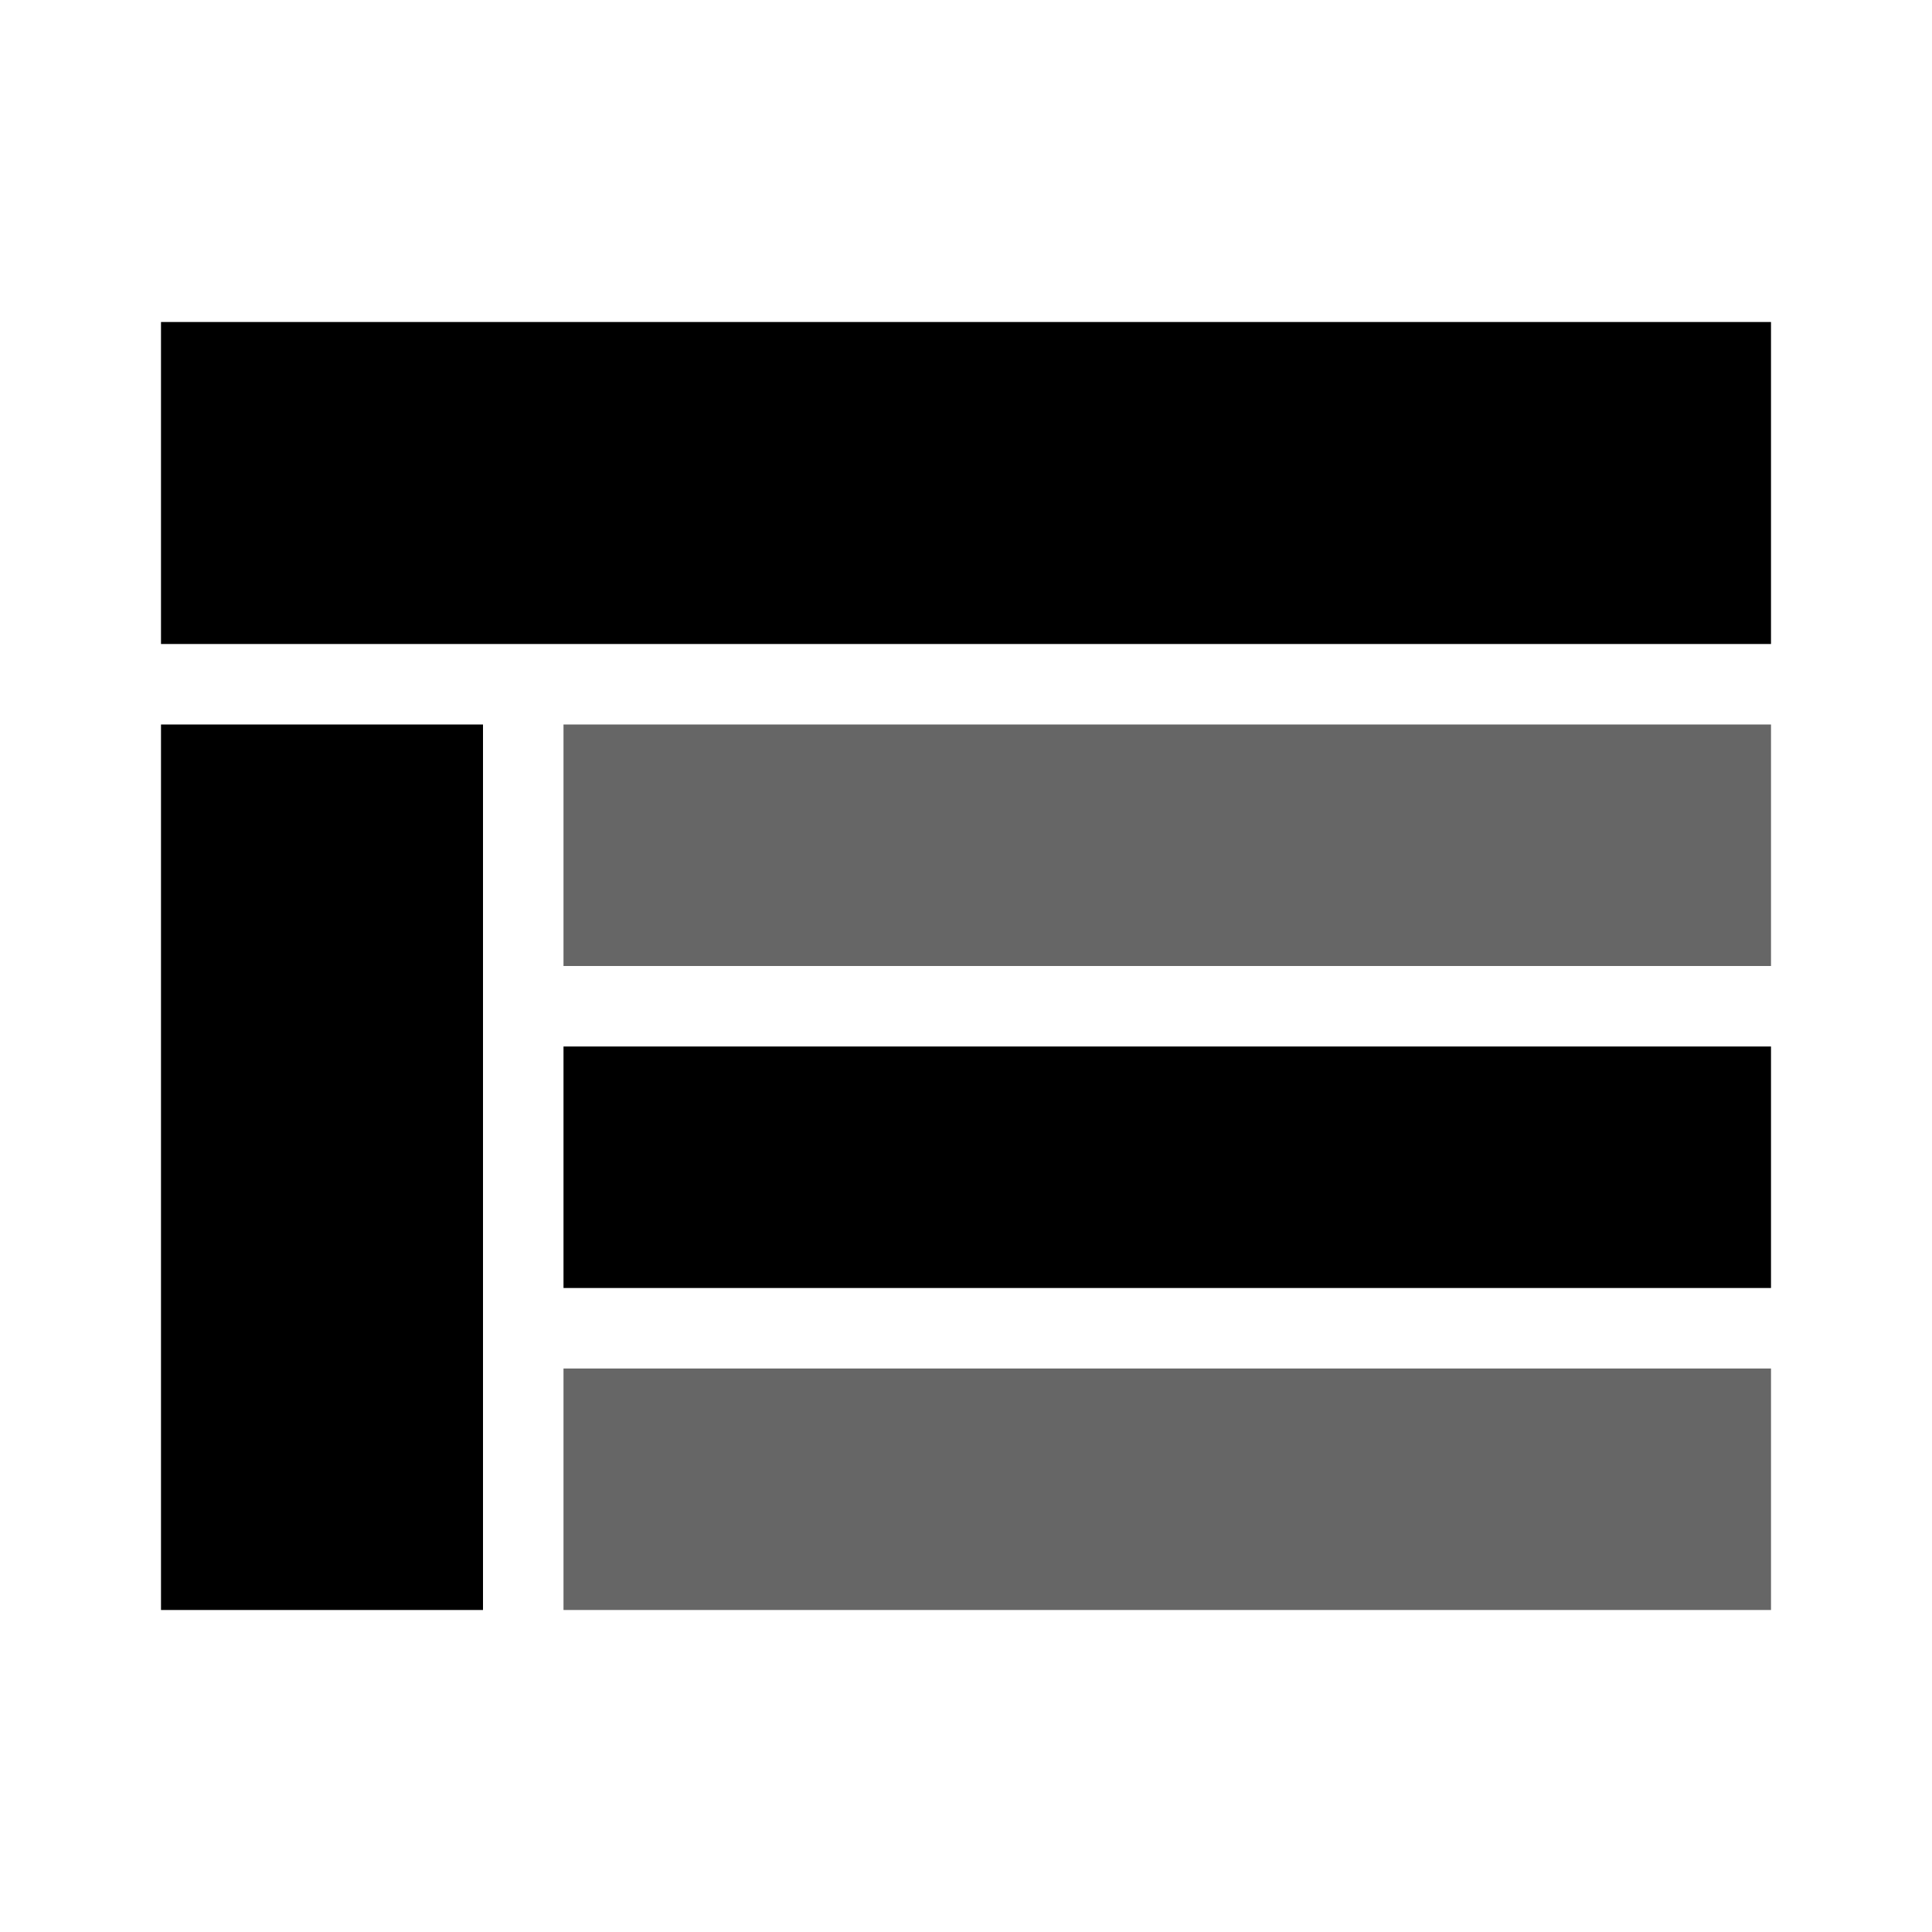 <svg t="1644288854112" class="icon" viewBox="0 0 1024 1024" version="1.1" xmlns="http://www.w3.org/2000/svg" p-id="1947" width="200" height="200"><path d="M85.333 170.667h853.333v170.667H85.333zM85.333 384h170.667v469.333H85.333z" p-id="1948"></path><path d="M298.667 384h640v128H298.667z" opacity=".6" p-id="1949"></path><path d="M298.667 554.667h640v128H298.667z" p-id="1950"></path><path d="M298.667 725.333h640v128H298.667z" opacity=".6" p-id="1951"></path></svg>
